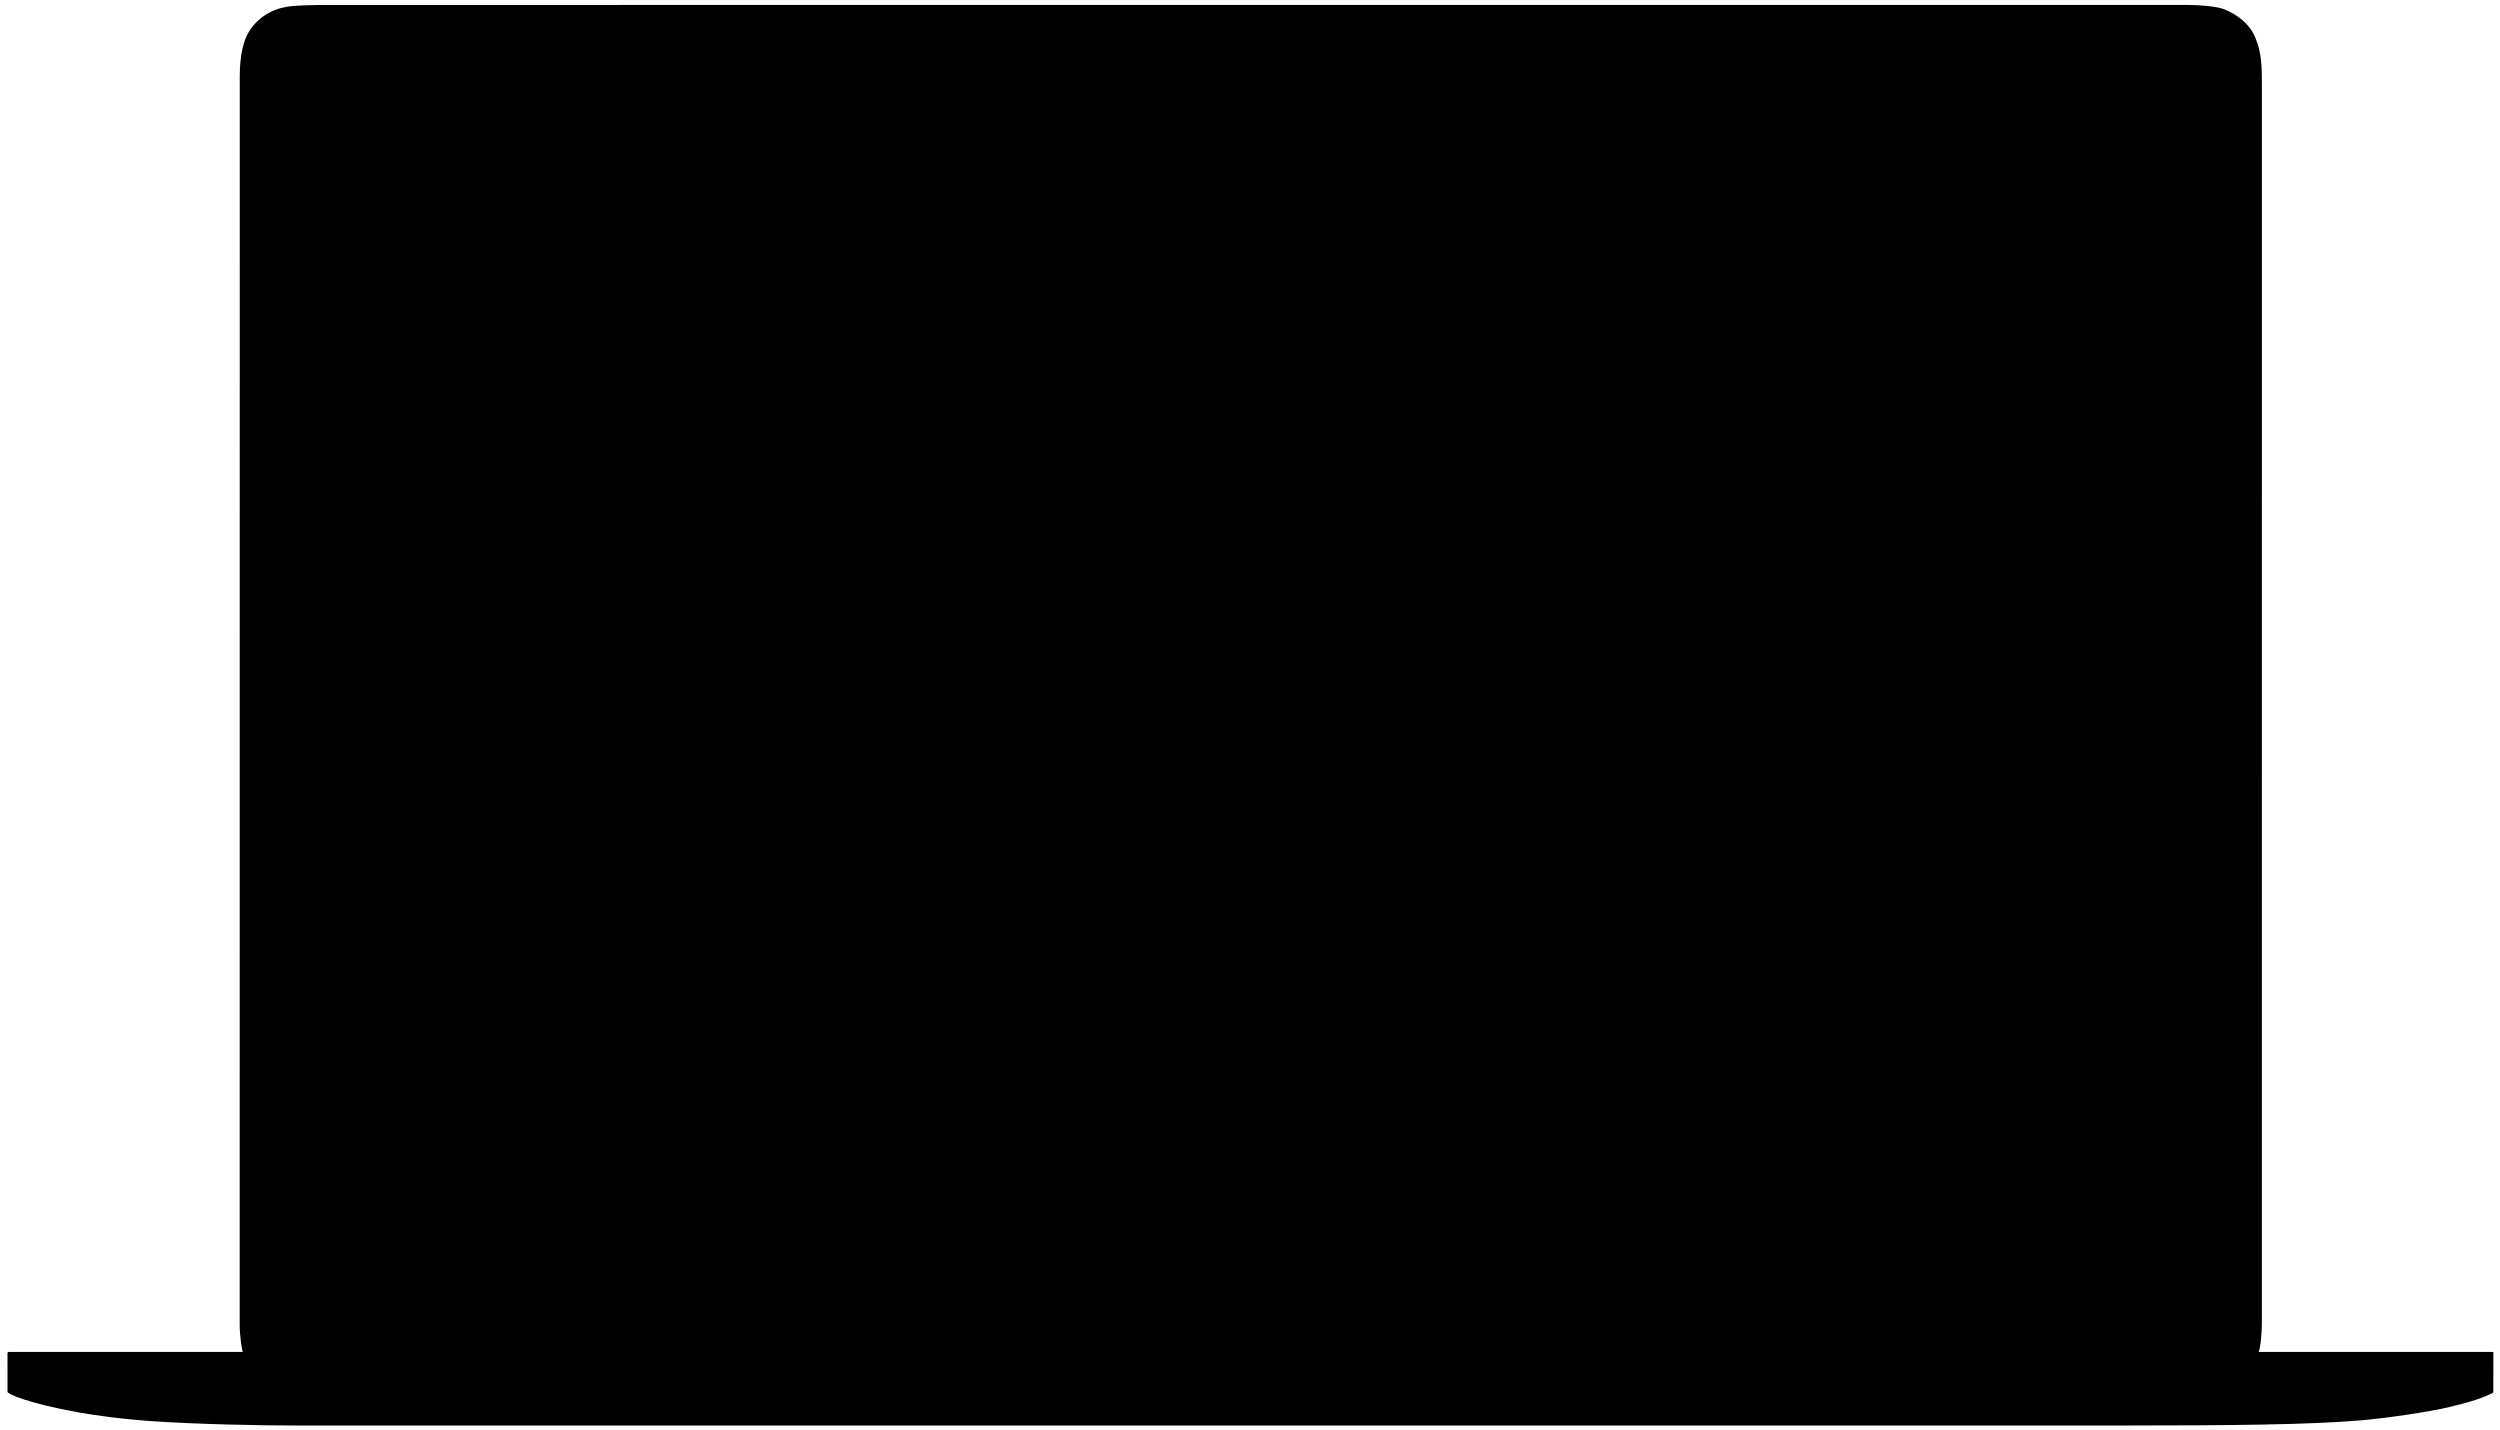<svg xmlns="http://www.w3.org/2000/svg" width="1496" height="856"><path fill-rule="evenodd" d="M193.693 2.978c283.471 0 557.835-.028 841.307-.028 72.659 0 201.796.022 274.456.022 6.423 0 17.094.762 21.768 2.676 7.663 3.14 15.035 8.655 18.444 17.05 3.716 9.149 3.852 17.058 3.852 27.486 0 202.466-.02 646.335-.02 742.597 0 3.833-.791 14.793-2.008 16.221h139.894c.534 0 .649.044.649.603 0 5.243-.035 21.009-.035 22.789 0 .097-.008.961-.44 1.176-5.44 2.717-11.948 5.08-25.625 8.359-12.299 2.948-38.557 6.816-54.245 8.105-29.683 2.437-74.334 3-141.947 3 145.369 0-674.57.025-1088.079.025-27.215 0-62.248-.785-88.612-2.492-19.698-1.275-36.041-3.591-46.171-5.417C17.012 839.768 4.5 834.195 4.5 832.876c0-8.169-.011-15.177-.011-23.322 0-.148.245-.552.696-.552 44.551 0 93.77-.016 140.139 0-.624-1.214-1.899-9.748-1.899-16.529 0-27.486.046-539.112.046-747.003 0-13.402 2.628-21.814 5.381-26.311 5.248-8.574 13.628-13.684 23.23-15.18 5.565-.867 16.439-1.001 21.611-1.001z"/></svg>